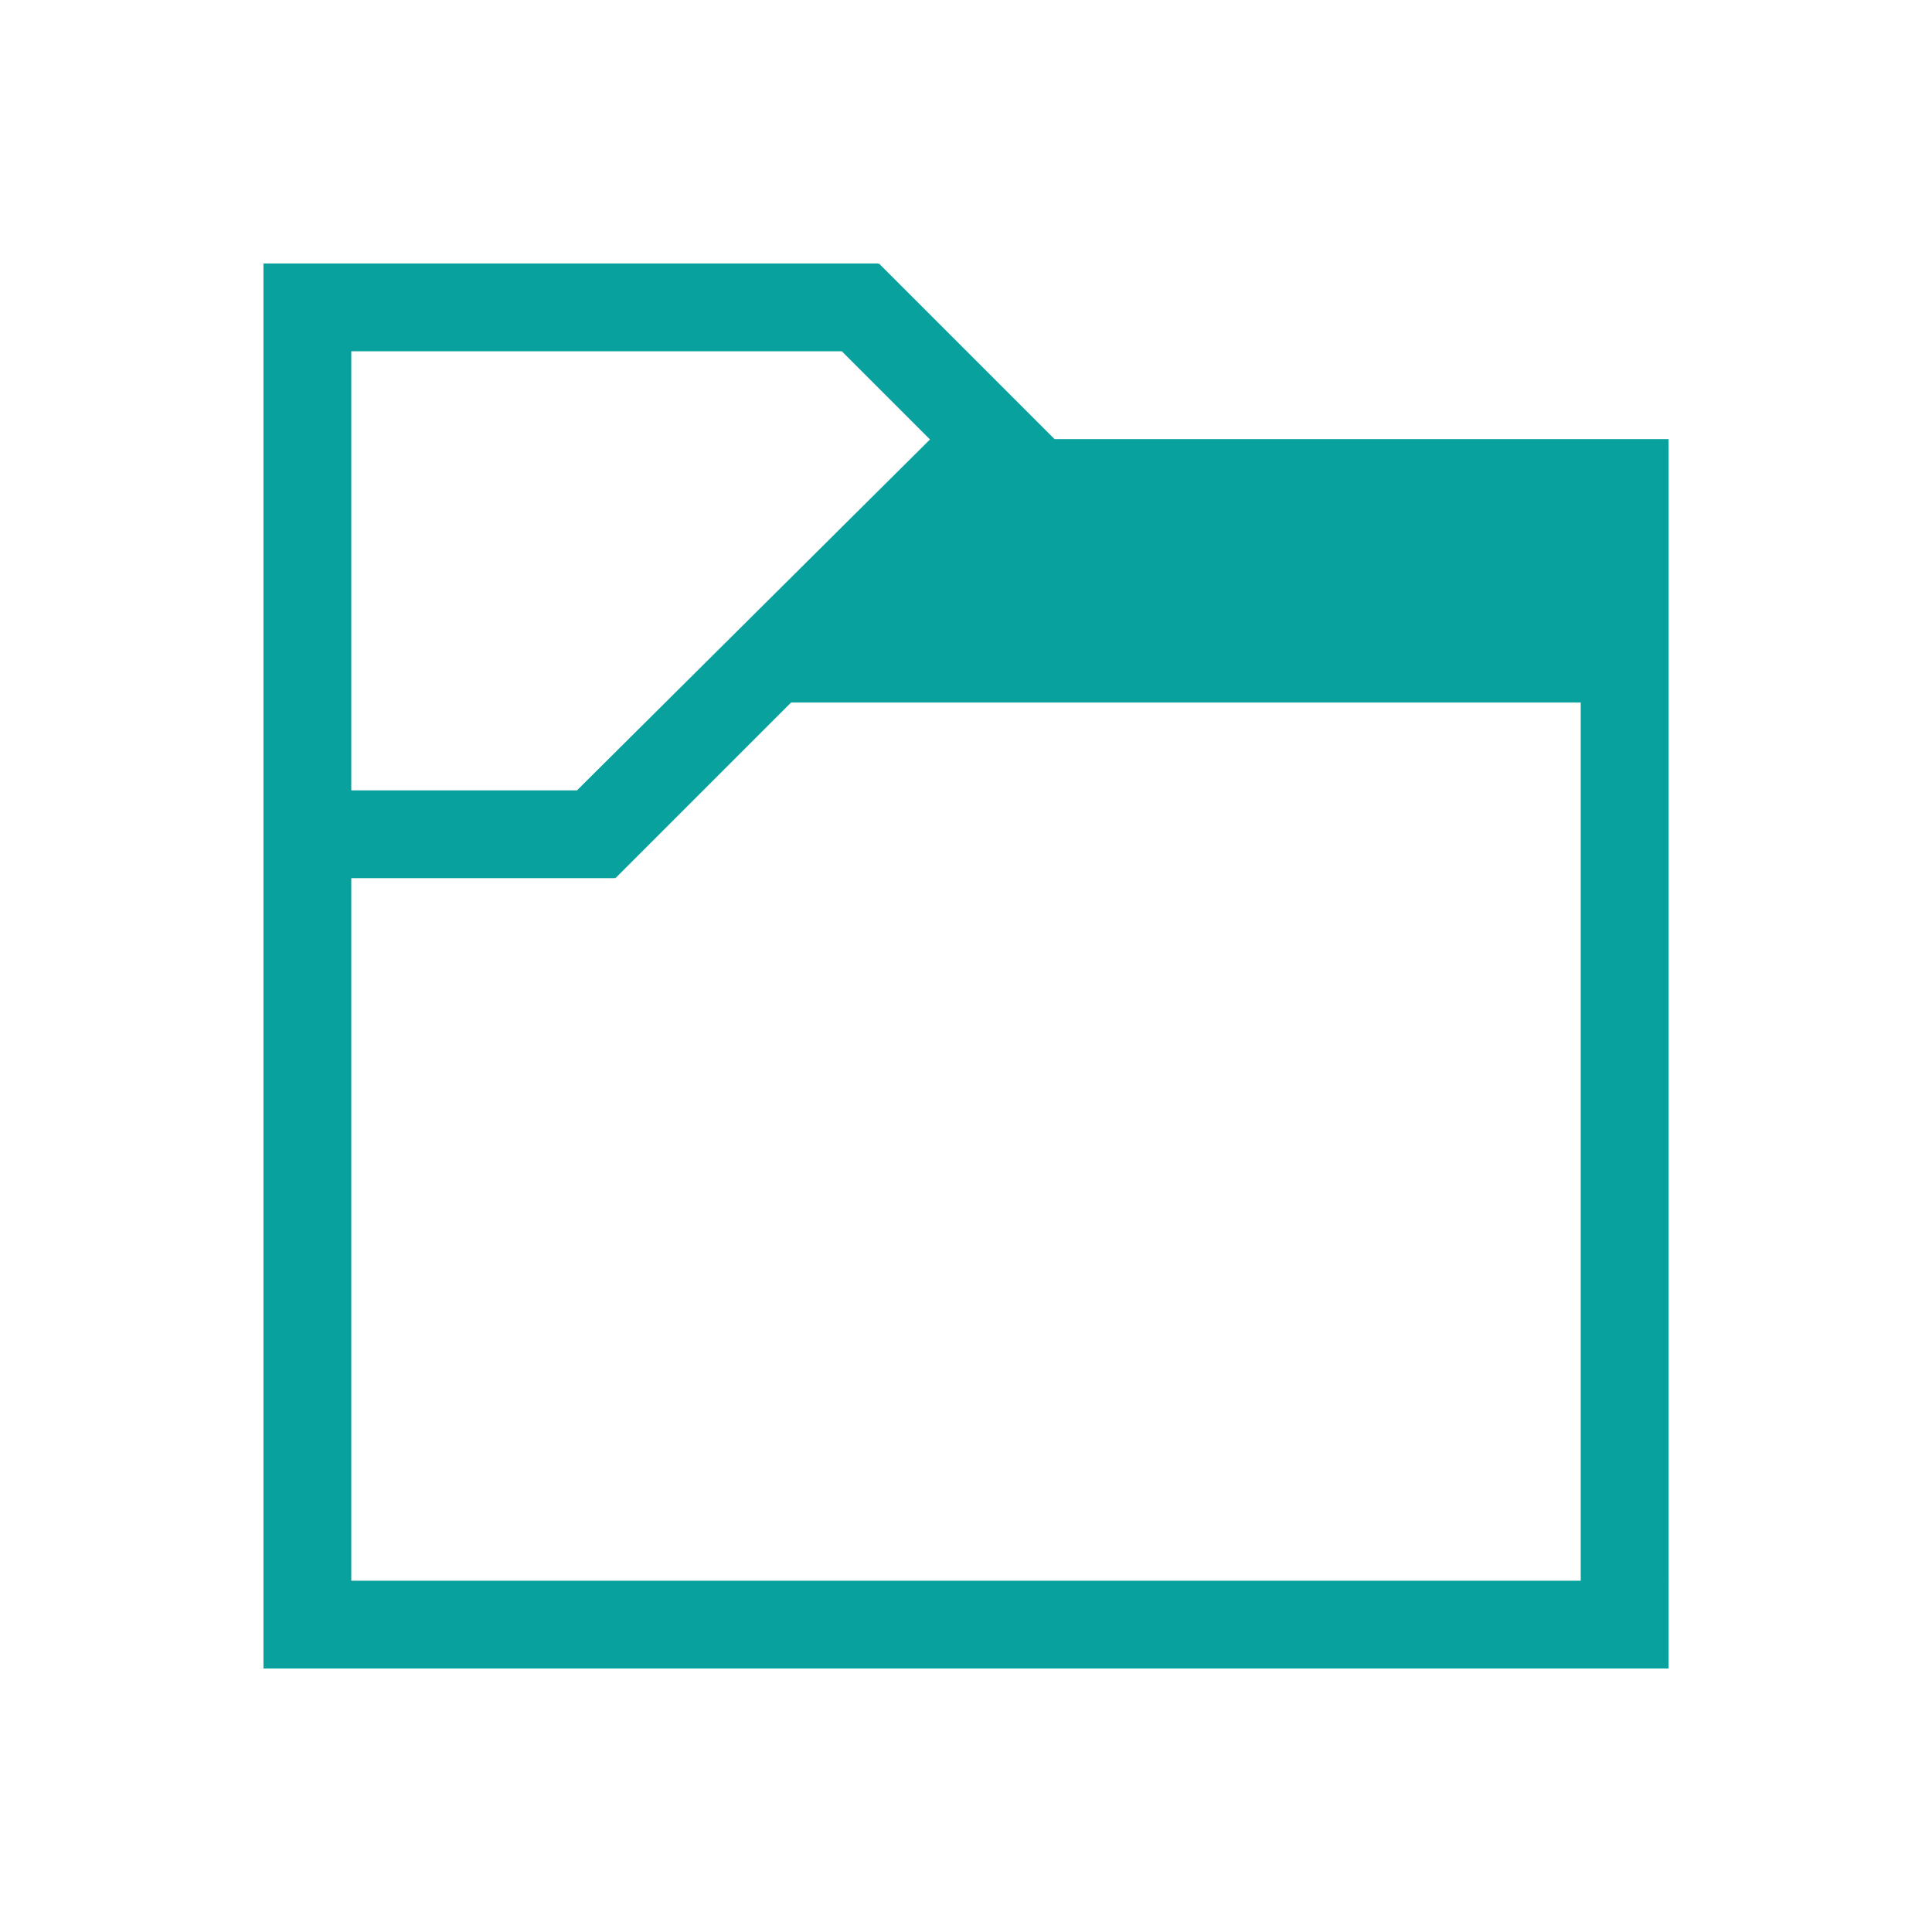 <svg xmlns="http://www.w3.org/2000/svg" viewBox="0 0 22 22">
    <path d="M3 3v16h16V5h-6.992l-2-2-.008.008V3H3zm1 1h5.586l1.004 1.004L6.57 9H4V4zm5.008 4H18v10H4v-8h3v-.008l.008.008 2-2z" fill="#08a19d"/>
</svg>
